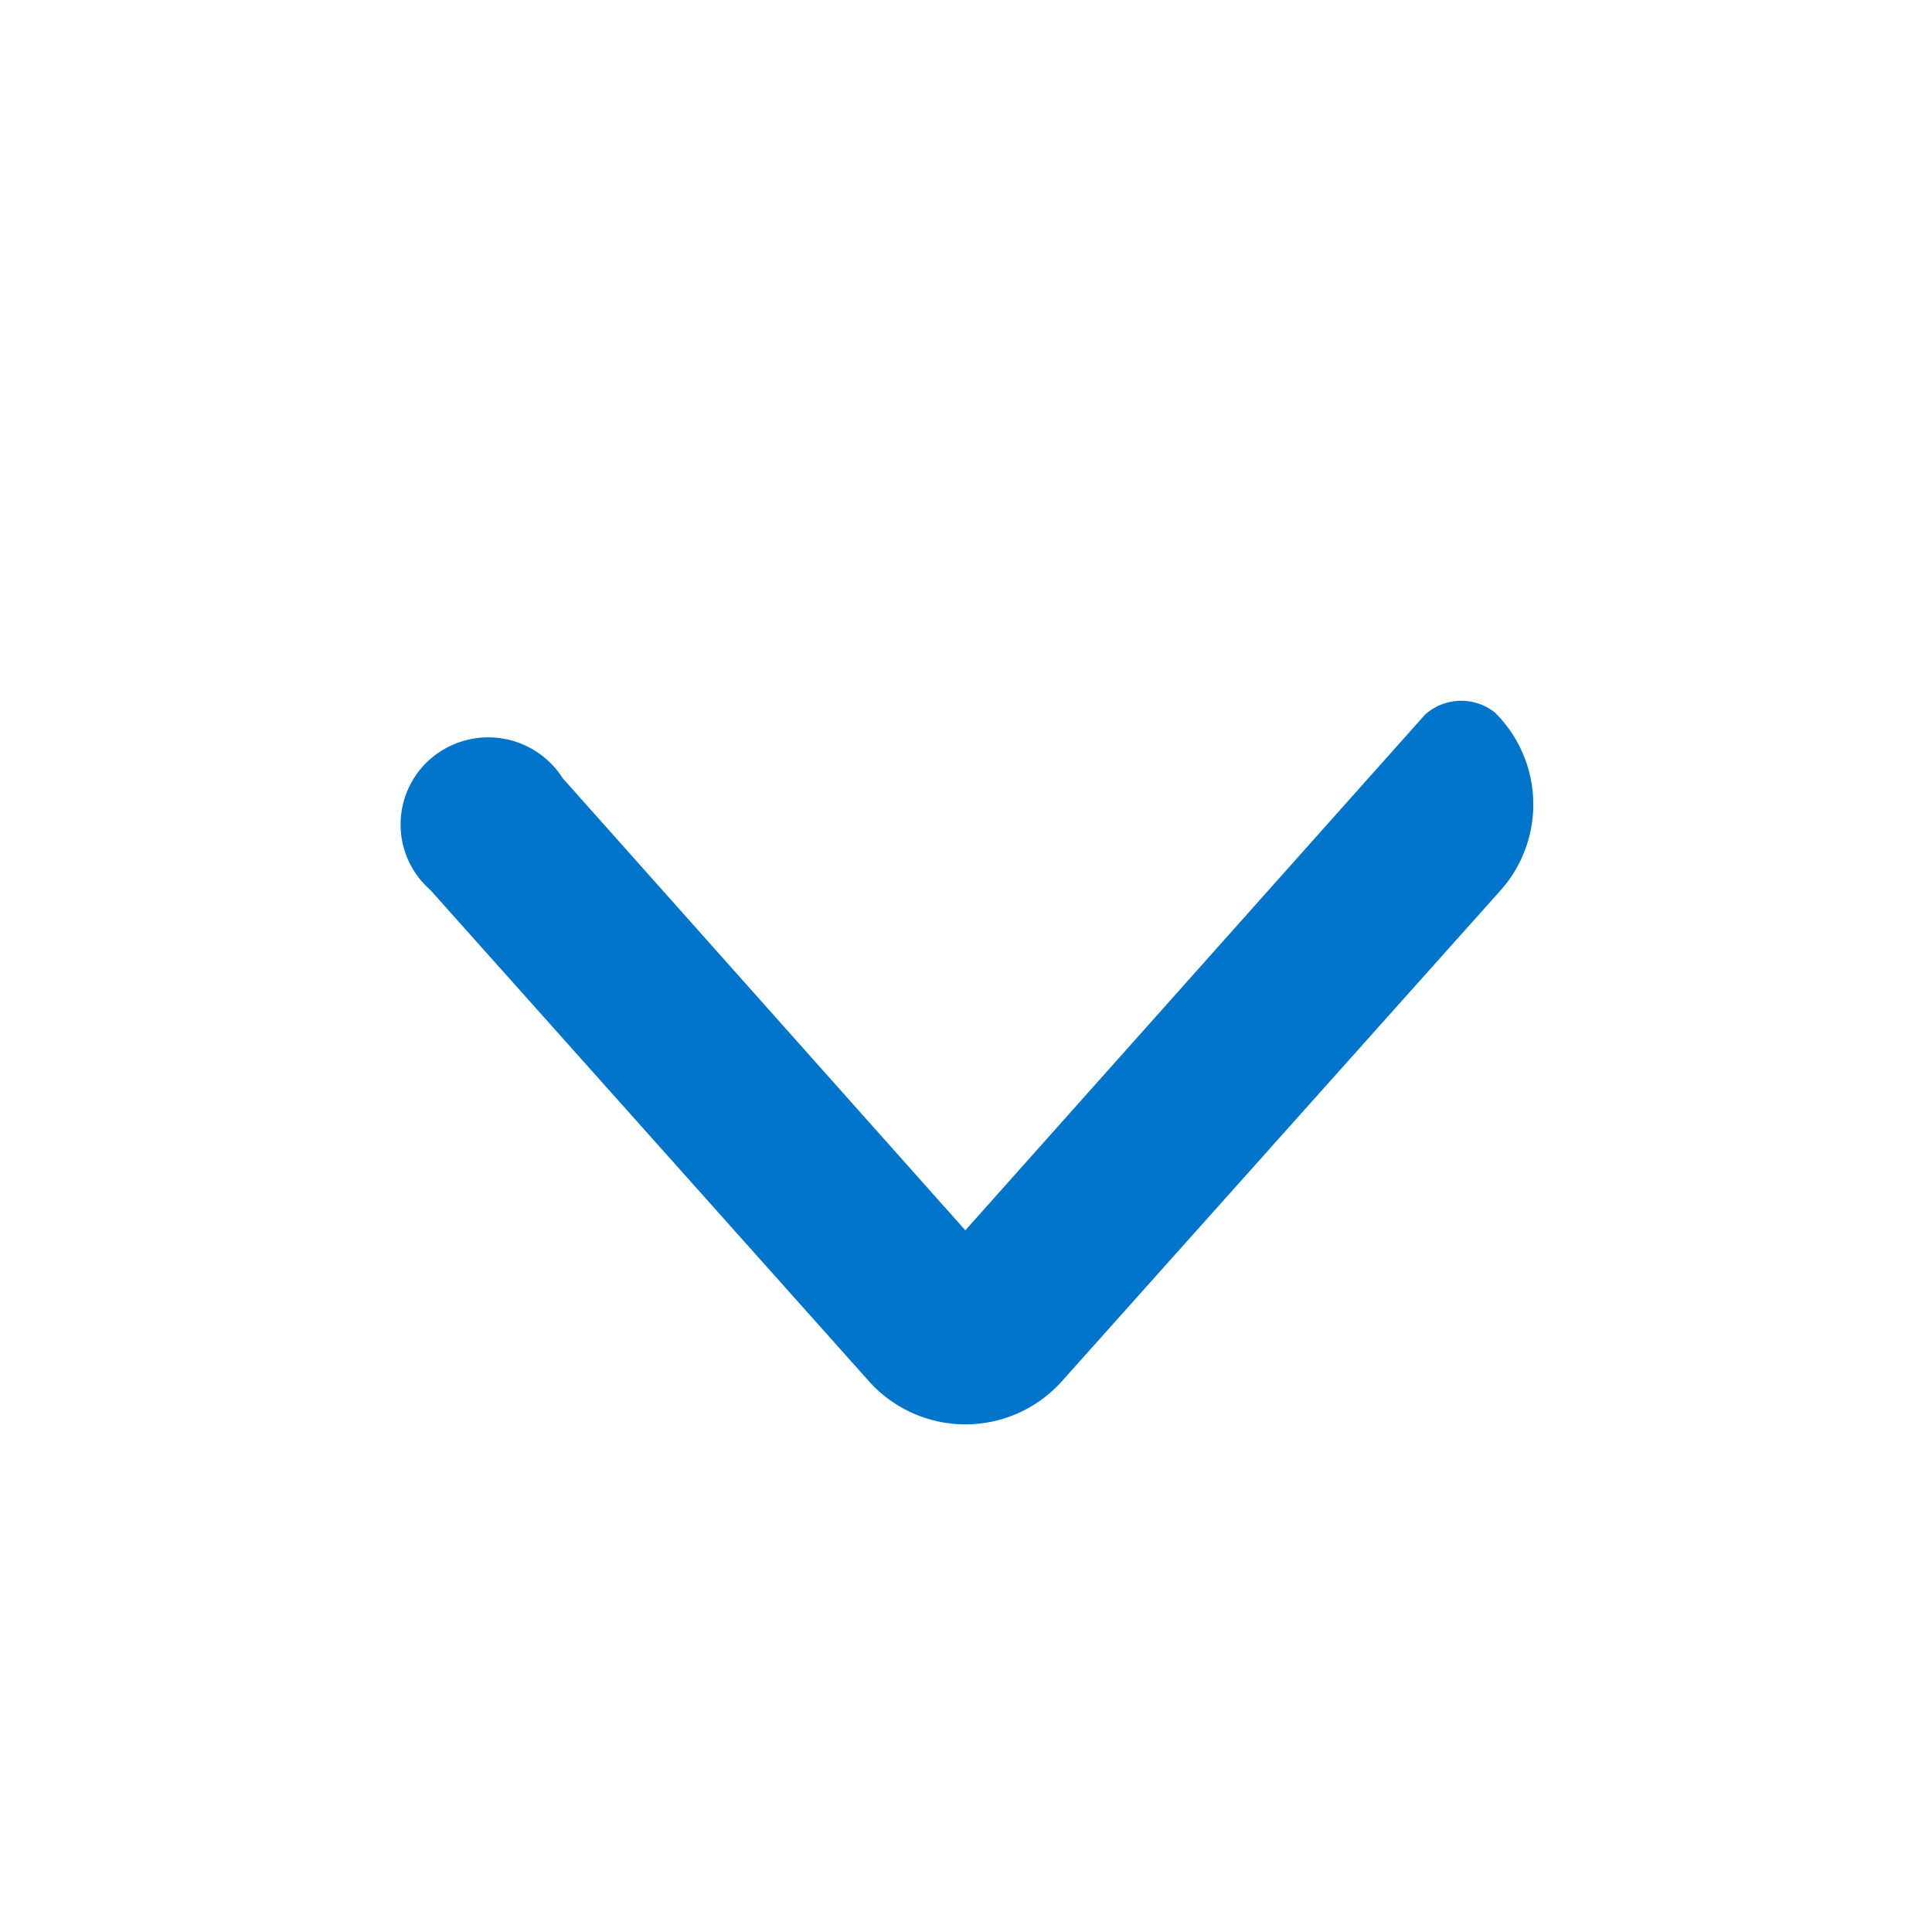 <svg xmlns="http://www.w3.org/2000/svg" width="20" height="20" viewBox="0 0 20 20"><defs><style>.a{fill:#e0f1fe;opacity:0;}.b{fill:#0075cb;}</style></defs><rect class="a" width="20" height="20" rx="4"/><path class="b" d="M.442.5a.9.9,0,0,0,0,1.356L4.981,6.94a1.34,1.34,0,0,0,2,0l4.539-5.079a1.337,1.337,0,0,0-.056-1.84h0a.559.559,0,0,0-.727.022L5.98,5.379,1.813.7A.914.914,0,0,0,.442.5Z" transform="translate(4.013 7.357)"/></svg>
